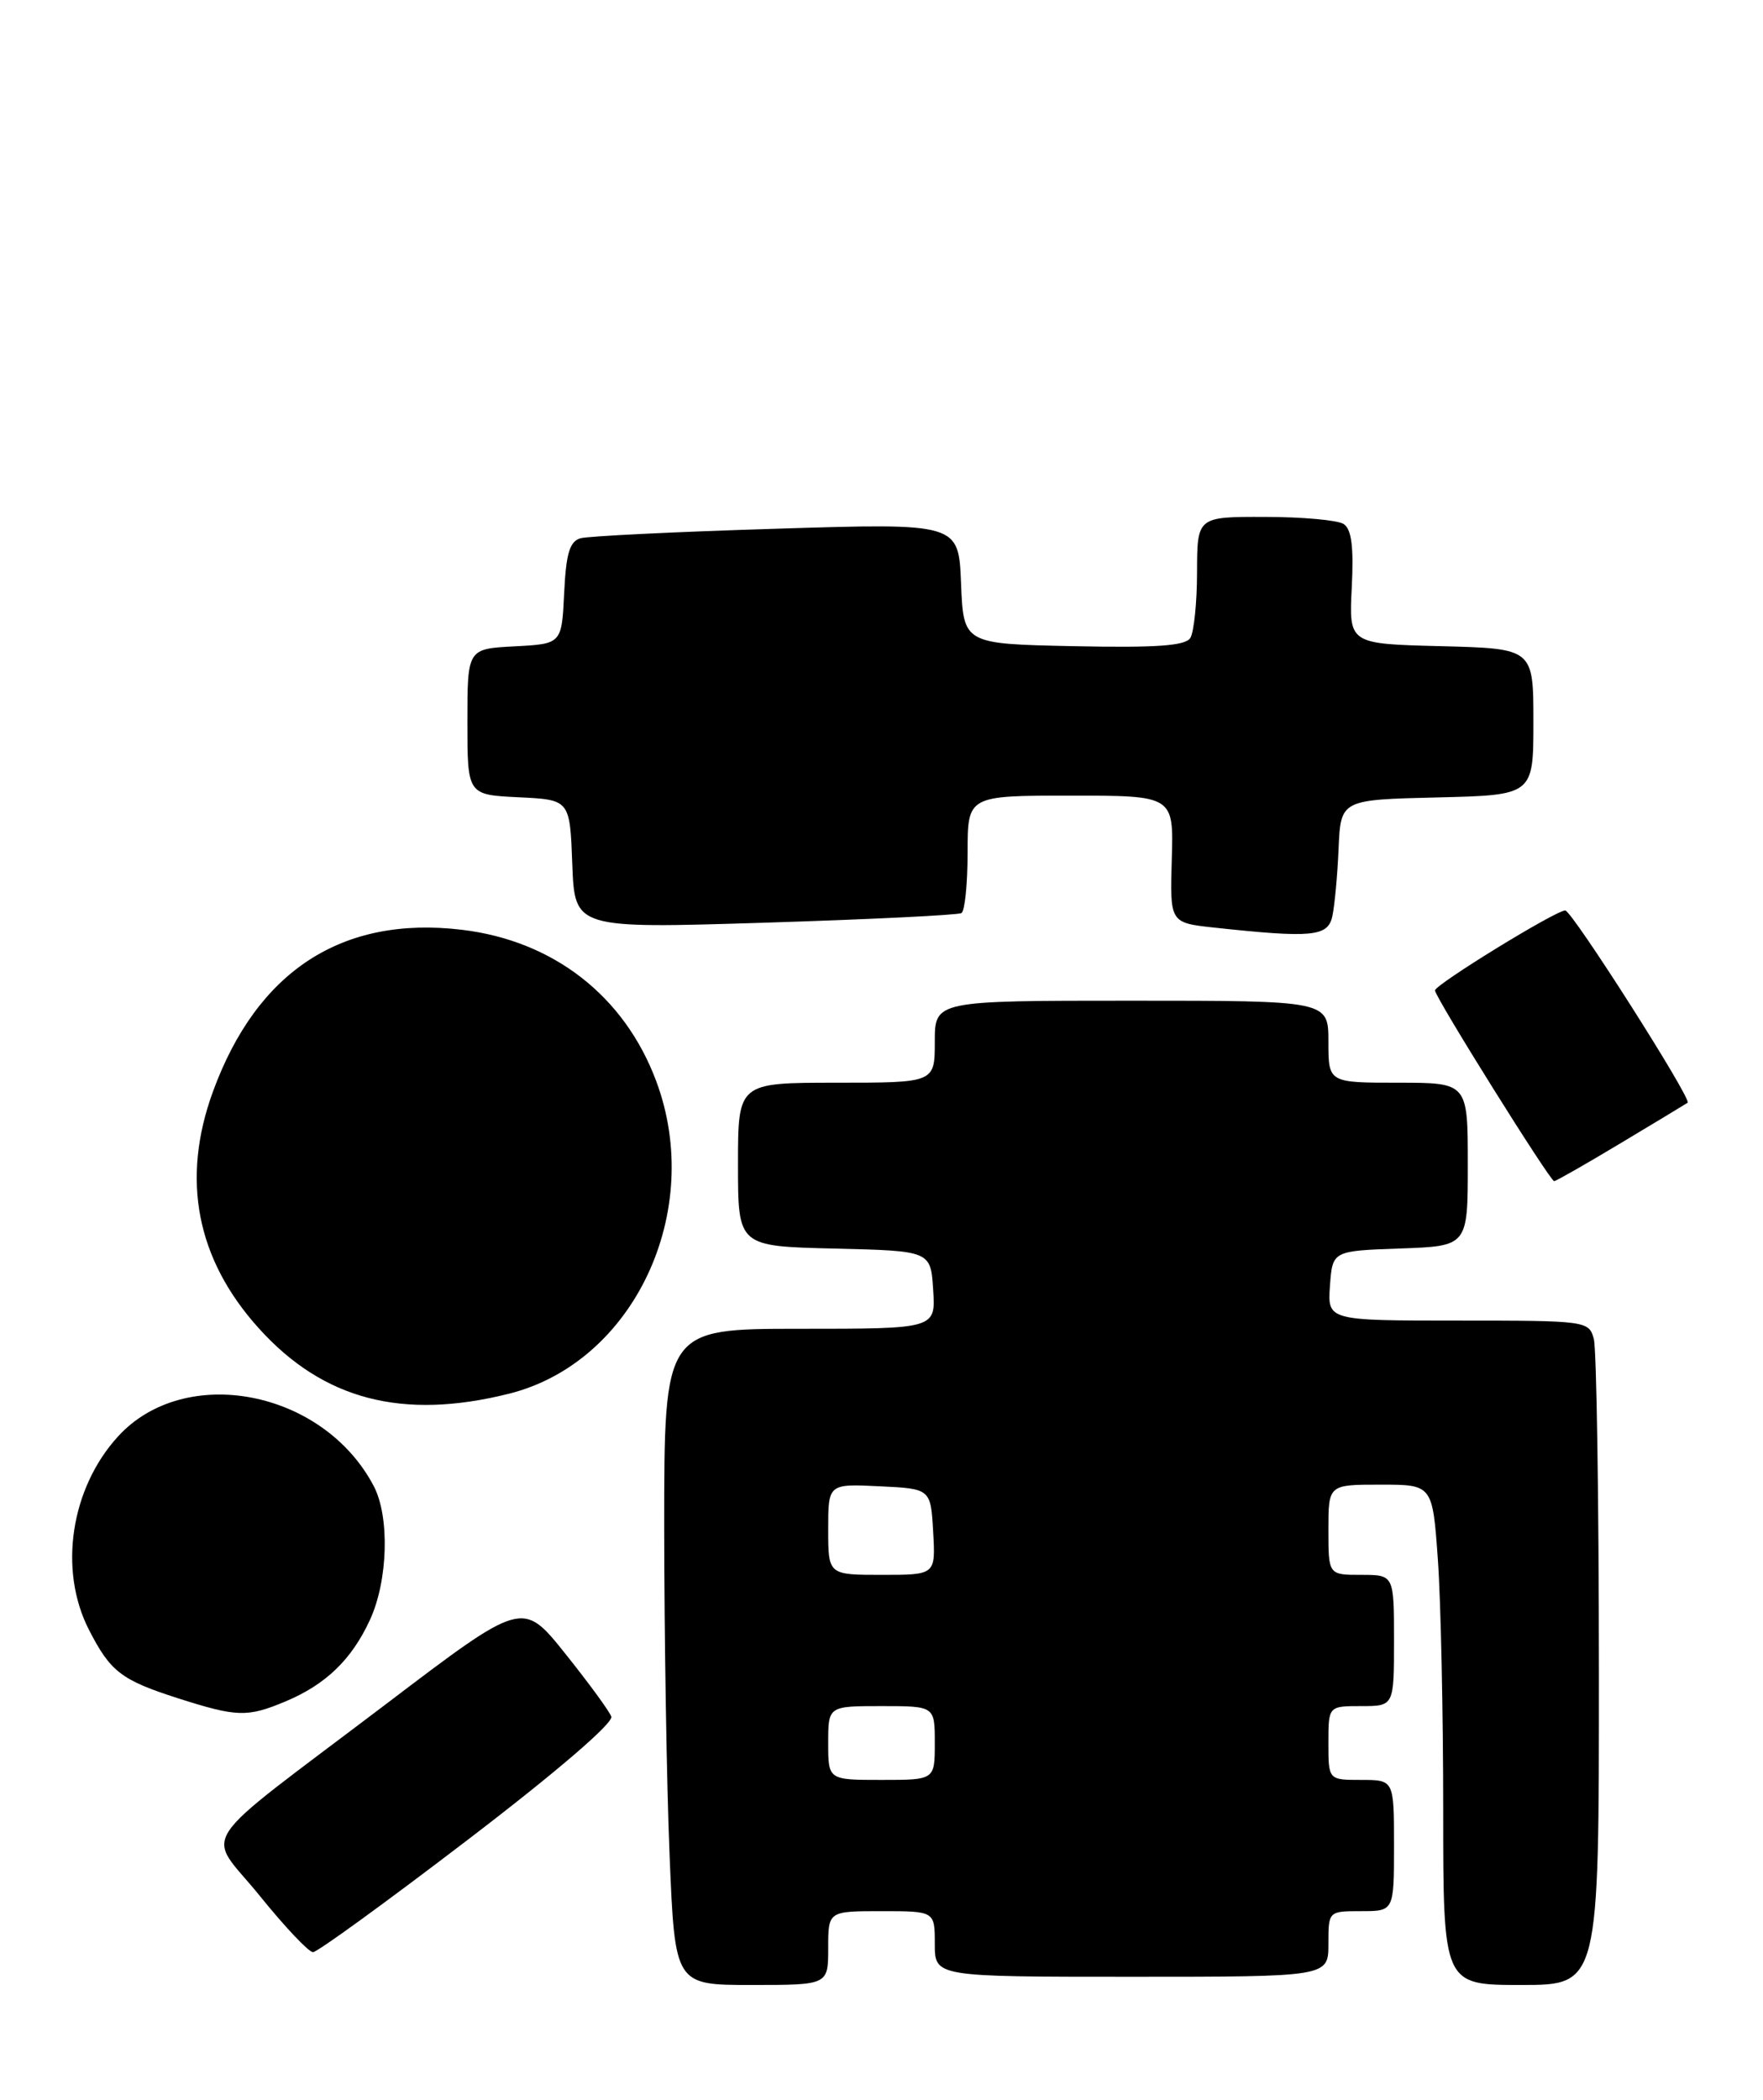 <?xml version="1.0" encoding="UTF-8" standalone="no"?>
<!DOCTYPE svg PUBLIC "-//W3C//DTD SVG 1.1//EN" "http://www.w3.org/Graphics/SVG/1.1/DTD/svg11.dtd" >
<svg xmlns="http://www.w3.org/2000/svg" xmlns:xlink="http://www.w3.org/1999/xlink" version="1.1" viewBox="0 0 215 256">
 <g >
 <path fill="currentColor"
d=" M 101.00 237.50 C 101.00 233.00 101.00 233.00 107.50 233.00 C 114.00 233.00 114.00 233.00 114.00 237.00 C 114.00 241.00 114.00 241.00 138.00 241.00 C 162.00 241.00 162.00 241.00 162.00 237.00 C 162.00 233.00 162.00 233.00 166.00 233.00 C 170.00 233.00 170.00 233.00 170.00 225.00 C 170.00 217.00 170.00 217.00 166.00 217.00 C 162.00 217.00 162.00 217.00 162.00 212.50 C 162.00 208.00 162.00 208.00 166.00 208.00 C 170.00 208.00 170.00 208.00 170.00 200.00 C 170.00 192.00 170.00 192.00 166.00 192.00 C 162.00 192.00 162.00 192.00 162.00 186.50 C 162.00 181.00 162.00 181.00 168.35 181.00 C 174.70 181.00 174.70 181.00 175.35 190.15 C 175.71 195.19 176.00 208.91 176.00 220.65 C 176.00 242.00 176.00 242.00 185.50 242.00 C 195.00 242.00 195.00 242.00 194.99 203.75 C 194.98 182.71 194.70 164.49 194.37 163.25 C 193.78 161.04 193.51 161.00 177.83 161.00 C 161.89 161.00 161.89 161.00 162.19 156.75 C 162.50 152.50 162.50 152.50 170.75 152.21 C 179.00 151.92 179.00 151.92 179.00 141.96 C 179.00 132.00 179.00 132.00 170.50 132.00 C 162.00 132.00 162.00 132.00 162.00 127.00 C 162.00 122.00 162.00 122.00 138.00 122.00 C 114.00 122.00 114.00 122.00 114.00 127.00 C 114.00 132.00 114.00 132.00 102.00 132.00 C 90.00 132.00 90.00 132.00 90.00 141.97 C 90.00 151.94 90.00 151.94 101.75 152.22 C 113.50 152.50 113.50 152.50 113.80 157.25 C 114.11 162.00 114.11 162.00 97.55 162.00 C 81.00 162.00 81.00 162.00 81.00 186.25 C 81.01 199.59 81.30 217.59 81.66 226.25 C 82.31 242.00 82.31 242.00 91.66 242.00 C 101.00 242.00 101.00 242.00 101.00 237.50 Z  M 57.08 224.27 C 67.83 216.06 74.84 210.04 74.55 209.28 C 74.29 208.58 71.74 205.11 68.90 201.56 C 63.73 195.11 63.73 195.11 47.12 207.72 C 23.16 225.89 25.09 222.98 31.67 231.12 C 34.72 234.90 37.65 238.00 38.17 238.00 C 38.70 238.00 47.20 231.82 57.08 224.27 Z  M 34.77 207.45 C 39.71 205.39 42.88 202.34 45.11 197.50 C 47.32 192.72 47.54 184.94 45.59 181.20 C 39.45 169.45 22.53 166.18 14.37 175.15 C 8.61 181.48 7.12 191.39 10.83 198.66 C 13.46 203.81 14.77 204.82 21.72 207.05 C 28.90 209.34 30.15 209.38 34.77 207.45 Z  M 62.09 169.91 C 77.31 166.09 85.97 147.68 80.02 131.79 C 76.14 121.41 67.46 114.67 56.29 113.35 C 41.71 111.62 31.35 118.37 25.97 133.08 C 22.06 143.78 23.95 153.52 31.58 161.96 C 39.44 170.66 49.09 173.17 62.09 169.91 Z  M 197.71 139.33 C 202.00 136.76 205.64 134.56 205.81 134.44 C 206.37 134.04 191.70 111.00 190.88 111.00 C 189.71 111.00 175.00 120.04 175.00 120.75 C 175.00 121.56 189.03 144.00 189.53 144.00 C 189.75 144.00 193.43 141.90 197.71 139.33 Z  M 162.47 111.75 C 162.75 110.51 163.10 106.80 163.24 103.50 C 163.50 97.50 163.50 97.50 175.25 97.22 C 187.00 96.94 187.00 96.94 187.00 88.00 C 187.00 79.07 187.00 79.07 175.75 78.78 C 164.50 78.50 164.50 78.50 164.85 71.62 C 165.10 66.63 164.82 64.50 163.85 63.88 C 163.11 63.41 158.79 63.02 154.25 63.02 C 146.00 63.00 146.00 63.00 145.98 69.75 C 145.98 73.46 145.60 77.08 145.16 77.78 C 144.55 78.74 140.99 78.99 130.92 78.78 C 117.50 78.50 117.50 78.50 117.20 71.13 C 116.91 63.77 116.91 63.77 94.70 64.46 C 82.49 64.83 71.73 65.36 70.80 65.62 C 69.47 66.00 69.03 67.48 68.80 72.30 C 68.50 78.50 68.50 78.50 62.75 78.80 C 57.00 79.10 57.00 79.10 57.00 88.00 C 57.00 96.90 57.00 96.90 63.25 97.20 C 69.50 97.50 69.50 97.50 69.79 105.35 C 70.09 113.21 70.09 113.21 93.29 112.49 C 106.06 112.09 116.84 111.56 117.25 111.32 C 117.66 111.08 118.00 107.76 118.00 103.94 C 118.00 97.00 118.00 97.00 130.57 97.00 C 143.13 97.00 143.13 97.00 142.90 104.75 C 142.67 112.50 142.67 112.50 148.08 113.09 C 159.97 114.37 161.92 114.19 162.47 111.75 Z  M 101.00 212.50 C 101.00 208.00 101.00 208.00 107.50 208.00 C 114.00 208.00 114.00 208.00 114.00 212.50 C 114.00 217.00 114.00 217.00 107.50 217.00 C 101.00 217.00 101.00 217.00 101.00 212.50 Z  M 101.00 186.45 C 101.00 180.90 101.00 180.90 107.25 181.20 C 113.50 181.50 113.50 181.50 113.80 186.75 C 114.10 192.00 114.10 192.00 107.55 192.00 C 101.00 192.00 101.00 192.00 101.00 186.45 Z "/>
</g>
</svg>